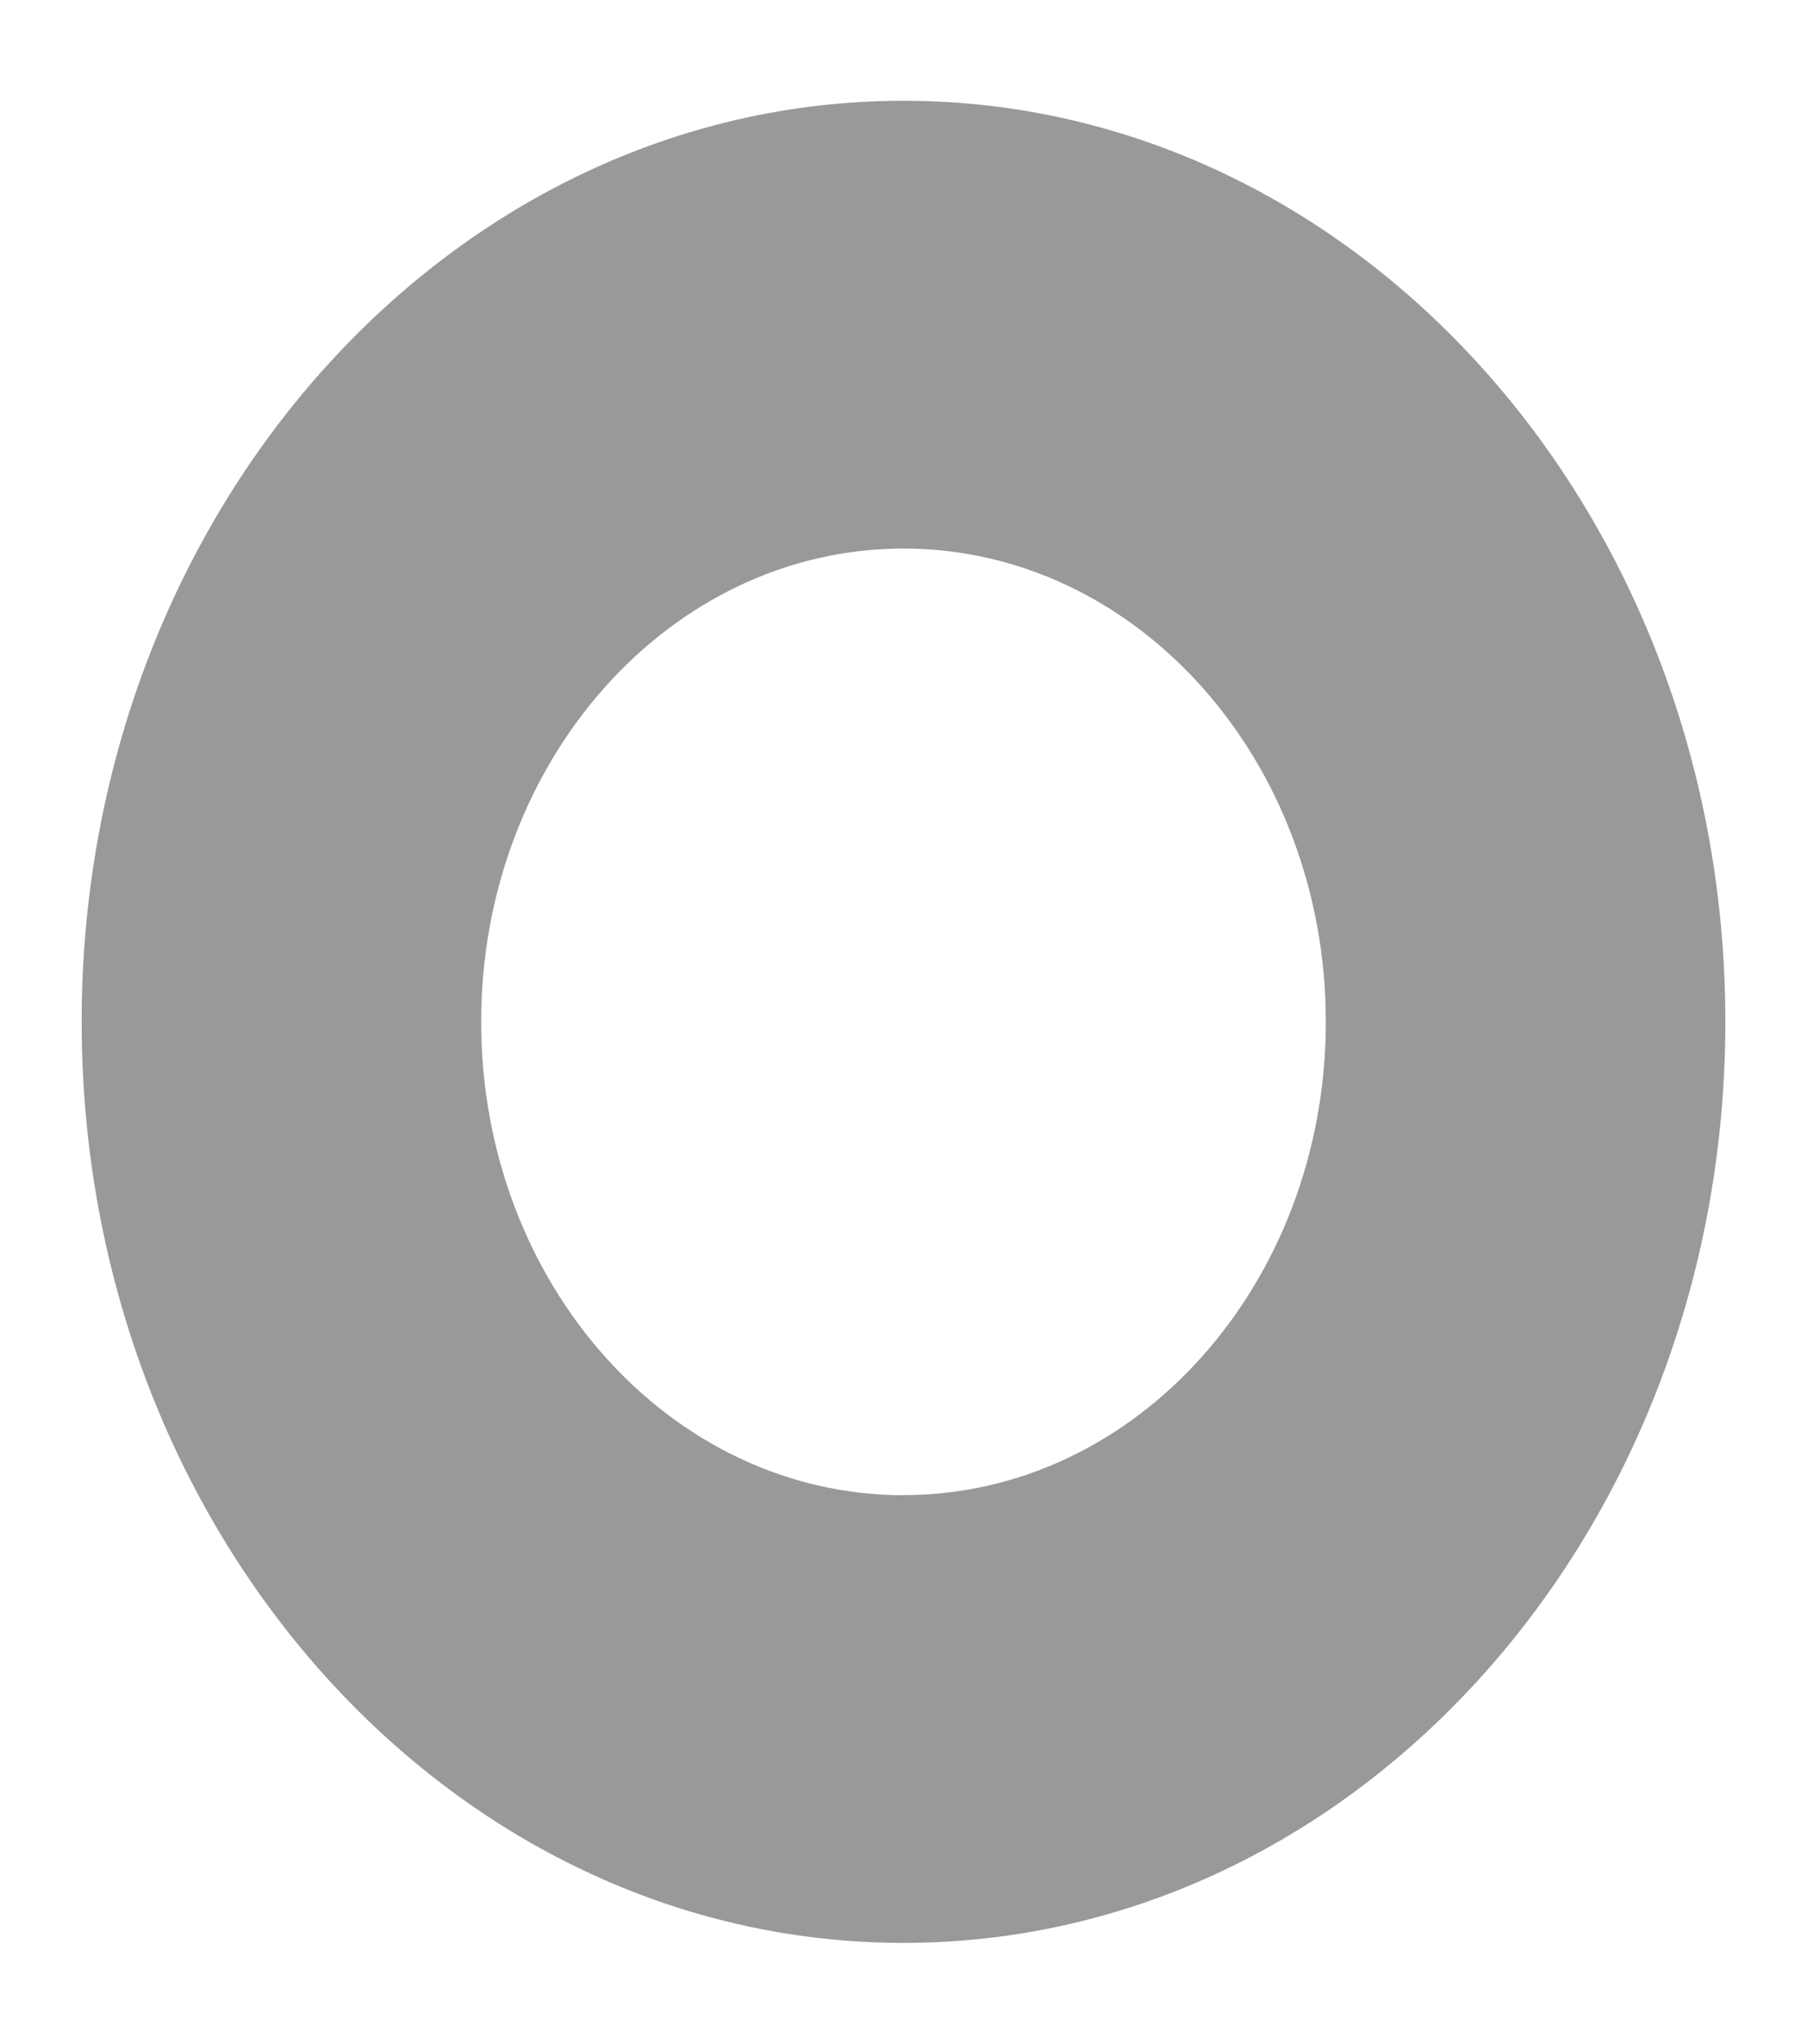 <svg id="ea3e4aeb-1c70-4522-b523-e666ba2a0722" data-name="Layer 1" xmlns="http://www.w3.org/2000/svg" width="245" height="277" viewBox="0 0 245 277">
  <defs>
    <style>
      .adb582ee-8022-4733-bcad-0d1e97e98561 {
        fill: #999;
      }
    </style>
  </defs>
  <path class="adb582ee-8022-4733-bcad-0d1e97e98561" d="M122.5,13.66C61,13.66,11.07,69.55,11.07,138.5S61,263.34,122.5,263.34,233.93,207.45,233.93,138.5,184,13.66,122.5,13.66Zm0,189c-31.62,0-57.26-28.72-57.26-64.15S90.88,74.35,122.5,74.35s57.26,28.72,57.26,64.15S154.13,202.65,122.5,202.65Z"/>
</svg>
